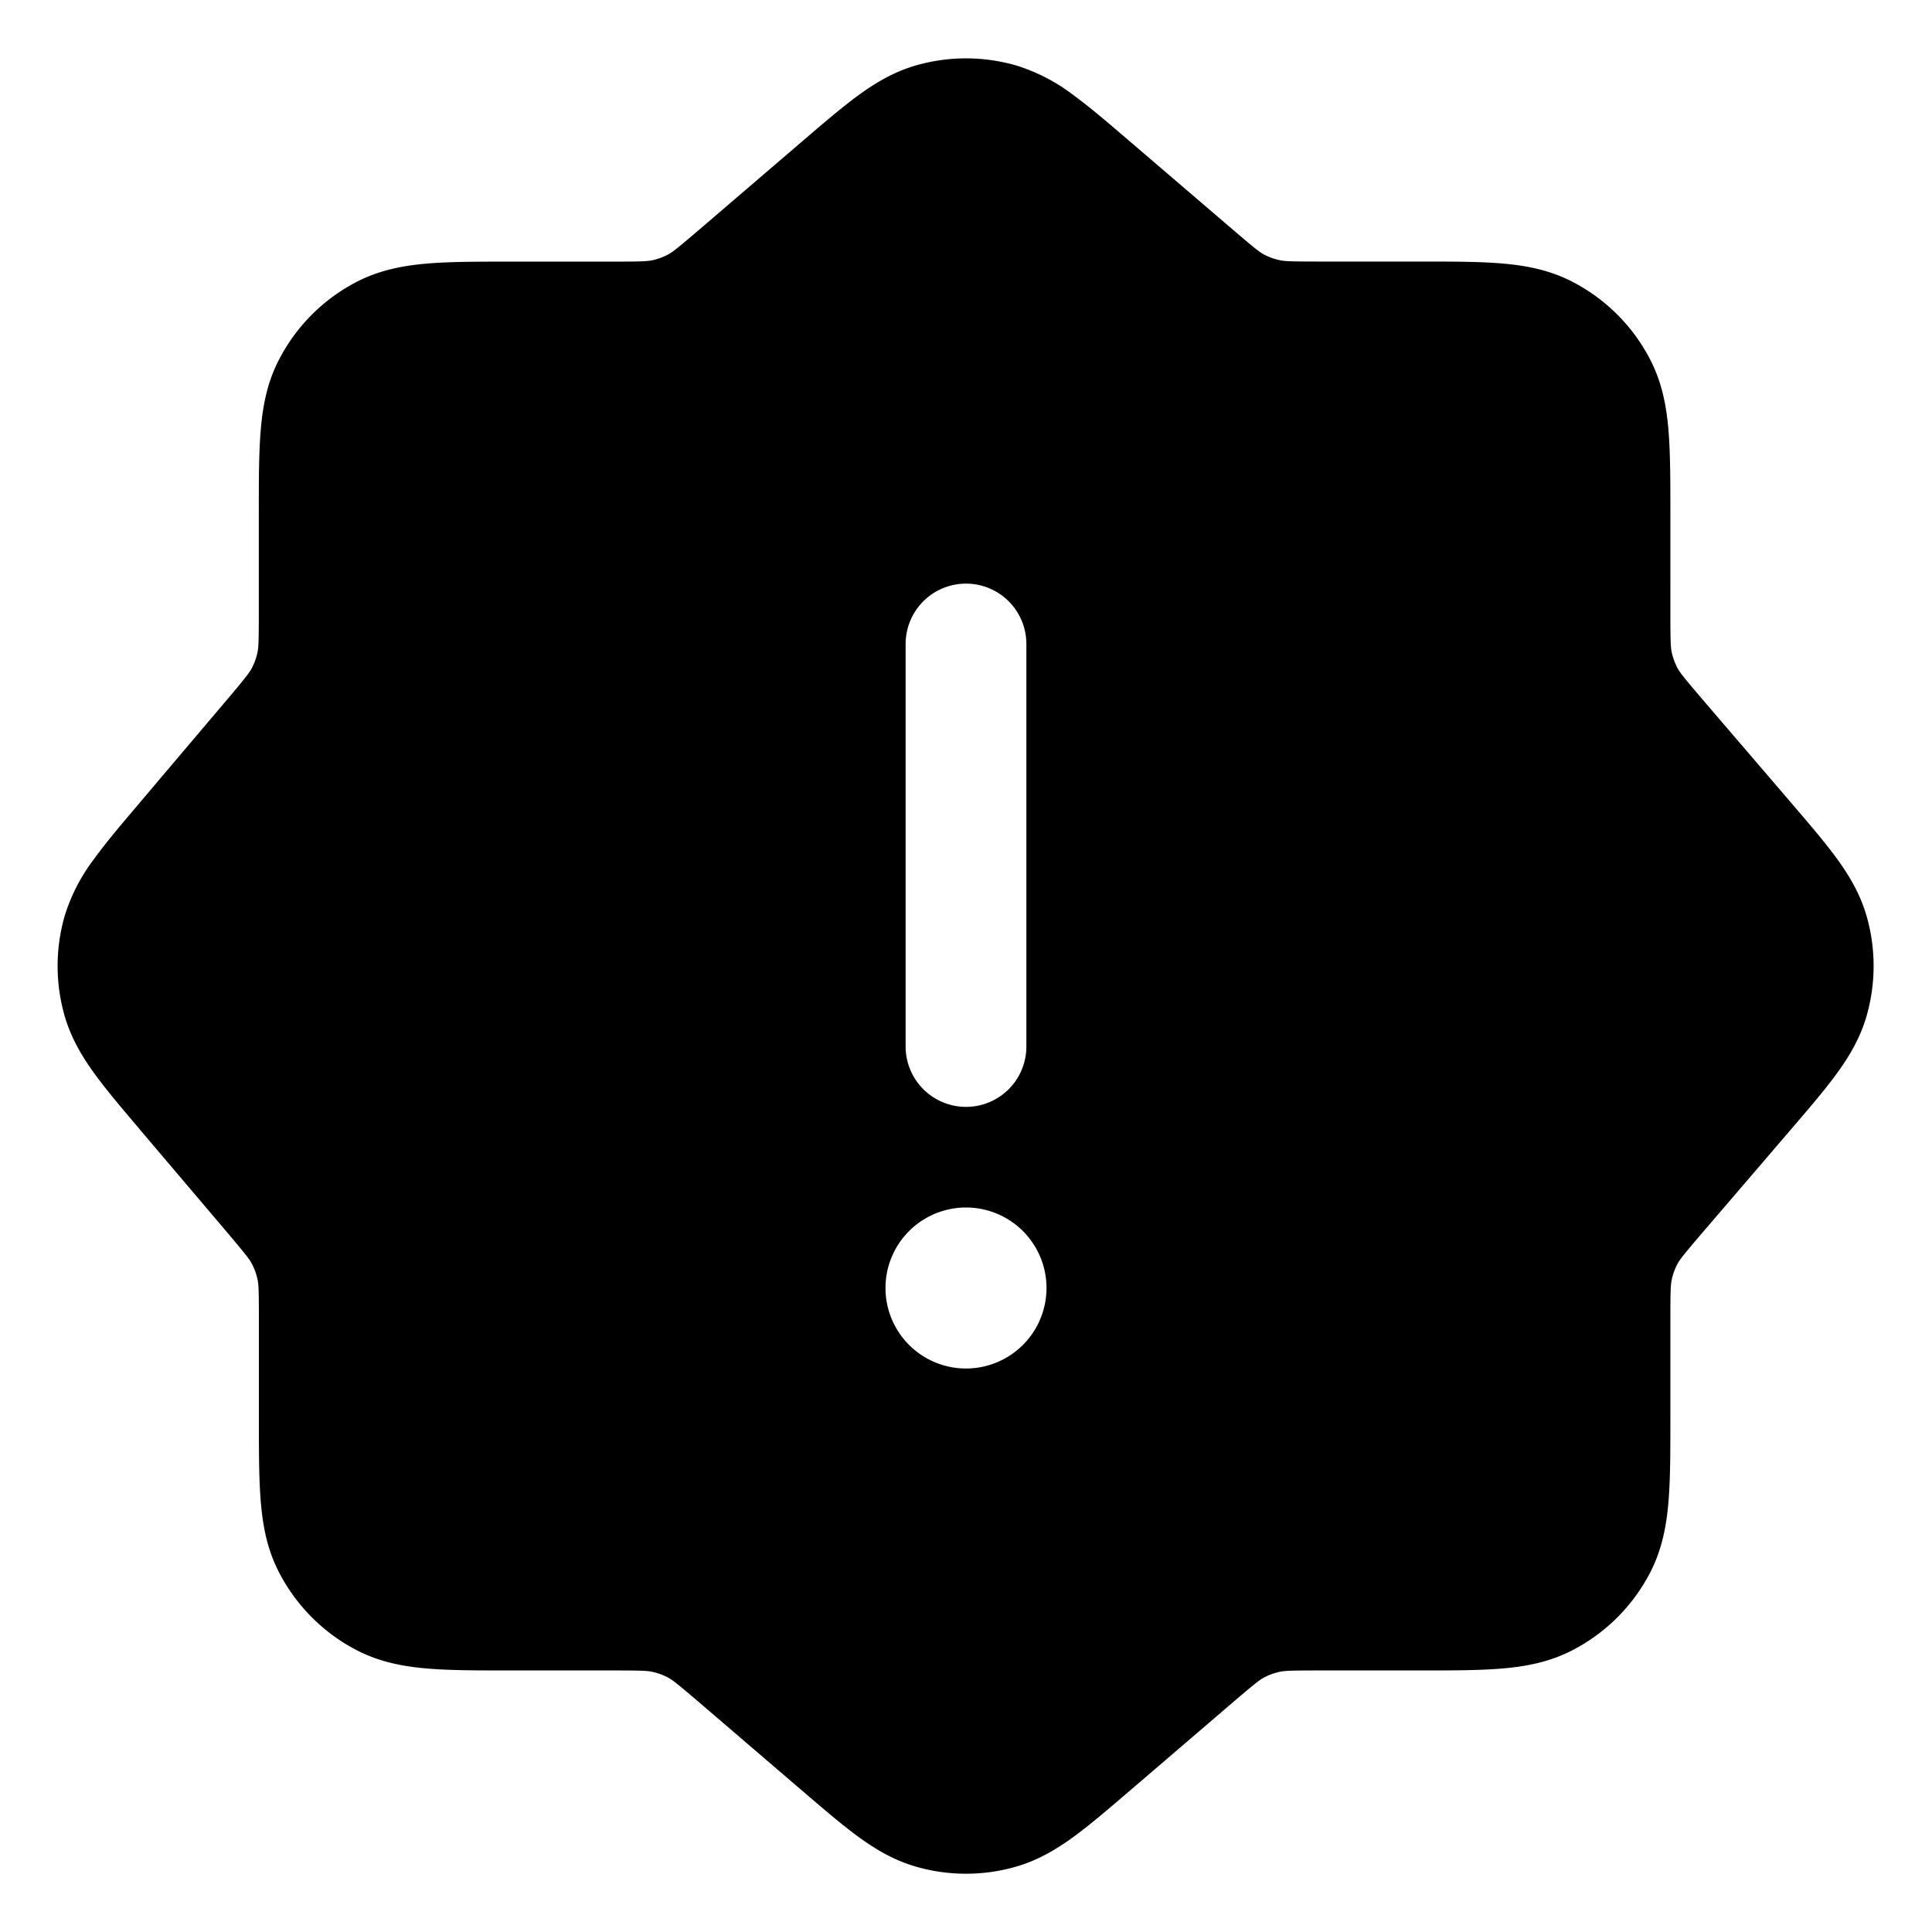 <svg xmlns="http://www.w3.org/2000/svg" width="24" height="24" fill="currentColor" viewBox="0 0 24 24">
  <path fill-rule="evenodd" d="M12.63.815a2.25 2.25 0 00-1.26 0c-.272.08-.5.217-.713.373-.2.147-.427.341-.687.564l-.02.017-1.264 1.084c-.274.234-.33.277-.384.307a.75.75 0 01-.199.073c-.06.013-.13.017-.49.017H6.335c-.395 0-.736 0-1.017.023-.296.024-.591.078-.875.222a2.25 2.25 0 00-.983.984c-.145.283-.198.578-.222.875-.023.28-.023.622-.023 1.017V7.62c0 .357-.004.427-.017.487a.75.75 0 01-.072.197c-.03.054-.071.11-.302.383L1.742 9.964l-.016.02c-.22.258-.41.483-.555.683a2.274 2.274 0 00-.367.709 2.25 2.25 0 000 1.248c.079.27.213.497.367.71.145.199.335.424.555.683l.016.02 1.083 1.276c.23.273.273.329.302.383a.75.75 0 01.072.197c.013.06.017.13.017.487V17.63c0 .395 0 .736.023 1.017.024.297.077.592.222.875.216.424.56.768.983.984.284.144.579.198.875.222.281.023.622.023 1.018.023h1.275c.36 0 .431.004.491.017a.75.75 0 01.199.073c.054.03.11.073.384.307l1.264 1.084.02.017c.26.223.486.417.687.564.213.156.441.293.714.373.41.12.847.12 1.258 0 .273-.08.5-.217.714-.373.2-.147.427-.341.687-.564l.02-.017 1.264-1.084c.274-.234.33-.277.384-.307a.75.75 0 01.199-.073c.06-.013.13-.017.49-.017h1.242c.395 0 .736 0 1.017-.023.297-.024.592-.078.875-.222a2.25 2.25 0 00.984-.983c.144-.284.198-.58.222-.876.023-.28.023-.622.023-1.017V16.388c0-.36.004-.431.017-.491a.756.756 0 01.073-.2c.03-.053.073-.11.307-.383l1.084-1.264.017-.02c.223-.26.417-.486.564-.687.156-.213.293-.441.373-.714a2.25 2.25 0 000-1.258c-.08-.273-.217-.5-.373-.714-.147-.2-.341-.427-.564-.687l-.017-.02-1.084-1.264c-.234-.274-.277-.33-.307-.384a.754.754 0 01-.073-.199c-.013-.06-.017-.13-.017-.49V6.37c0-.395 0-.736-.023-1.017-.024-.297-.078-.592-.222-.875a2.25 2.25 0 00-.984-.984c-.283-.144-.578-.198-.875-.222-.28-.023-.622-.023-1.017-.023H16.388c-.36 0-.431-.004-.491-.017a.75.75 0 01-.2-.073c-.053-.03-.11-.073-.383-.307L14.05 1.769l-.02-.017c-.26-.223-.486-.417-.687-.564a2.273 2.273 0 00-.714-.373zM12 7.25a.75.75 0 01.75.75v5a.75.75 0 01-1.5 0V8a.75.75 0 01.75-.75zM12 17a1 1 0 100-2 1 1 0 000 2z"/>
</svg>
